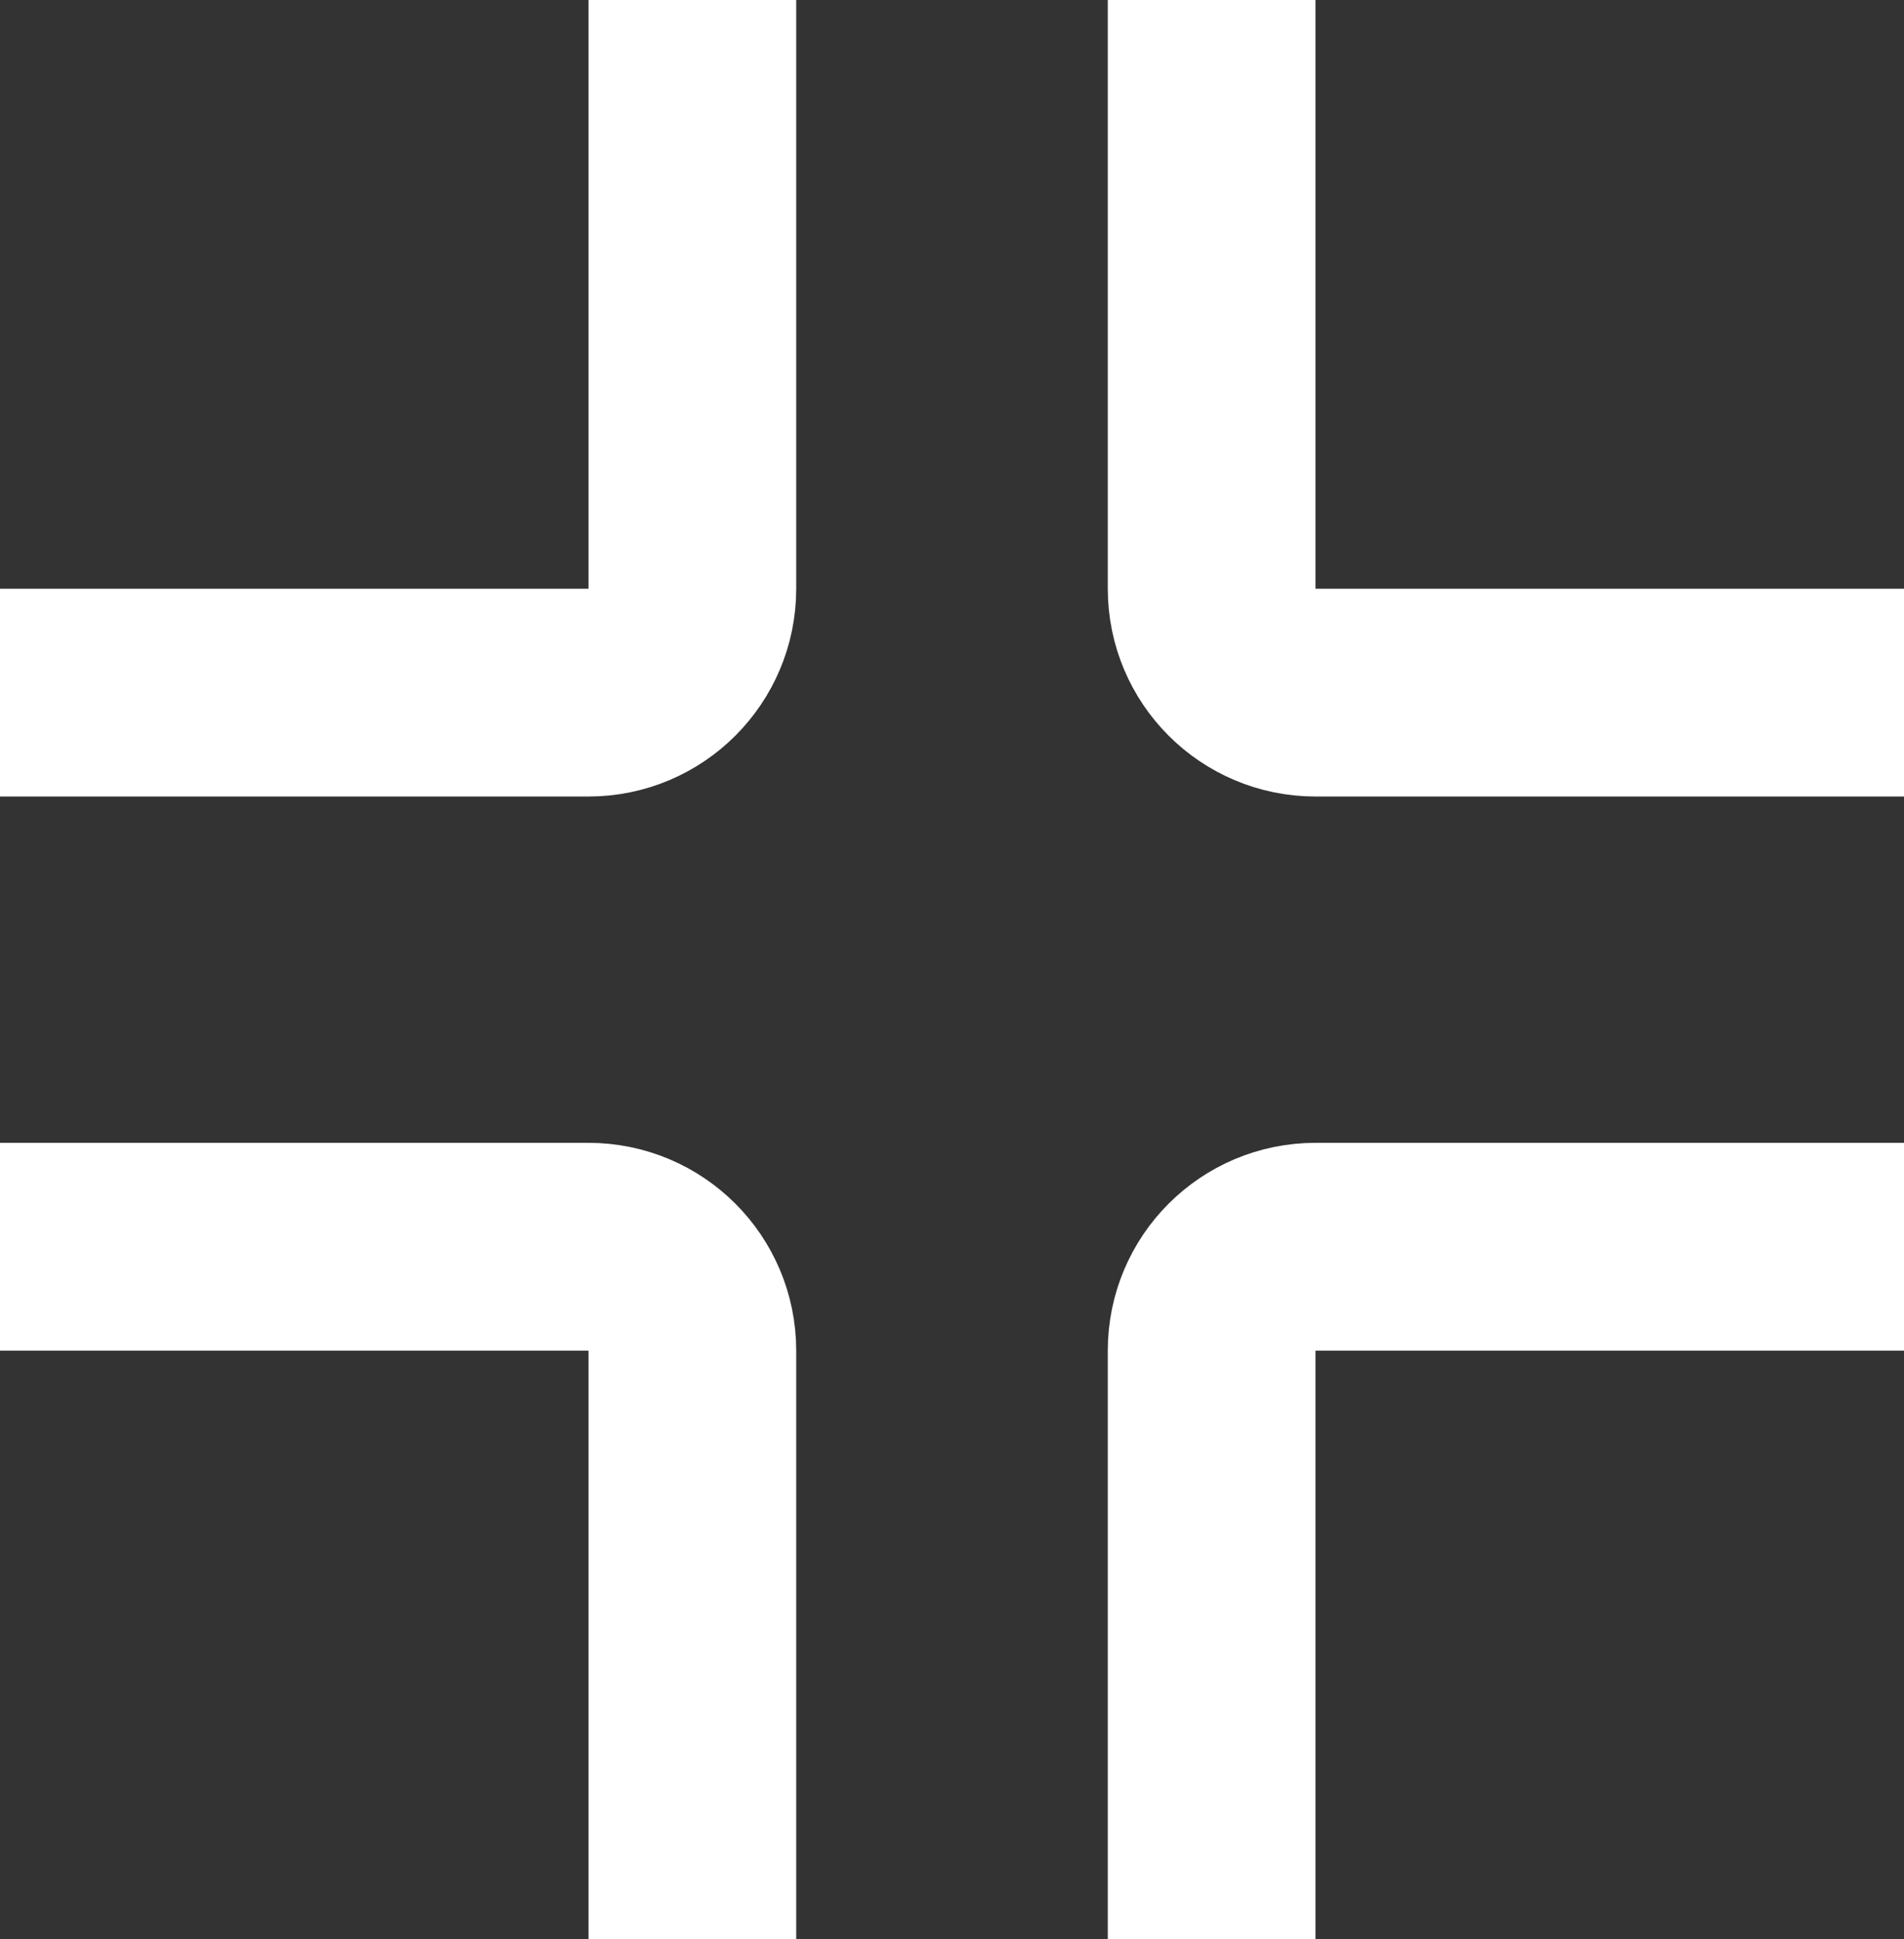<svg width="55" height="56" viewBox="0 0 55 56" fill="none" xmlns="http://www.w3.org/2000/svg">
<rect x="0" y="0" width="55" height="56" fill="#333333" stroke="none"/>
<path d="M8.53413e-07 36L17 36C18.657 36 20 37.343 20 39L20 56" stroke="white" stroke-width="6"/>
<path d="M35 56L35 39C35 37.343 36.343 36 38 36L55 36" stroke="white" stroke-width="6"/>
<path d="M35 0V17C35 18.657 36.343 20 38 20H55" stroke="white" stroke-width="6"/>
<path d="M20 0V17C20 18.657 18.657 20 17 20H0" stroke="white" stroke-width="6"/>
</svg>
